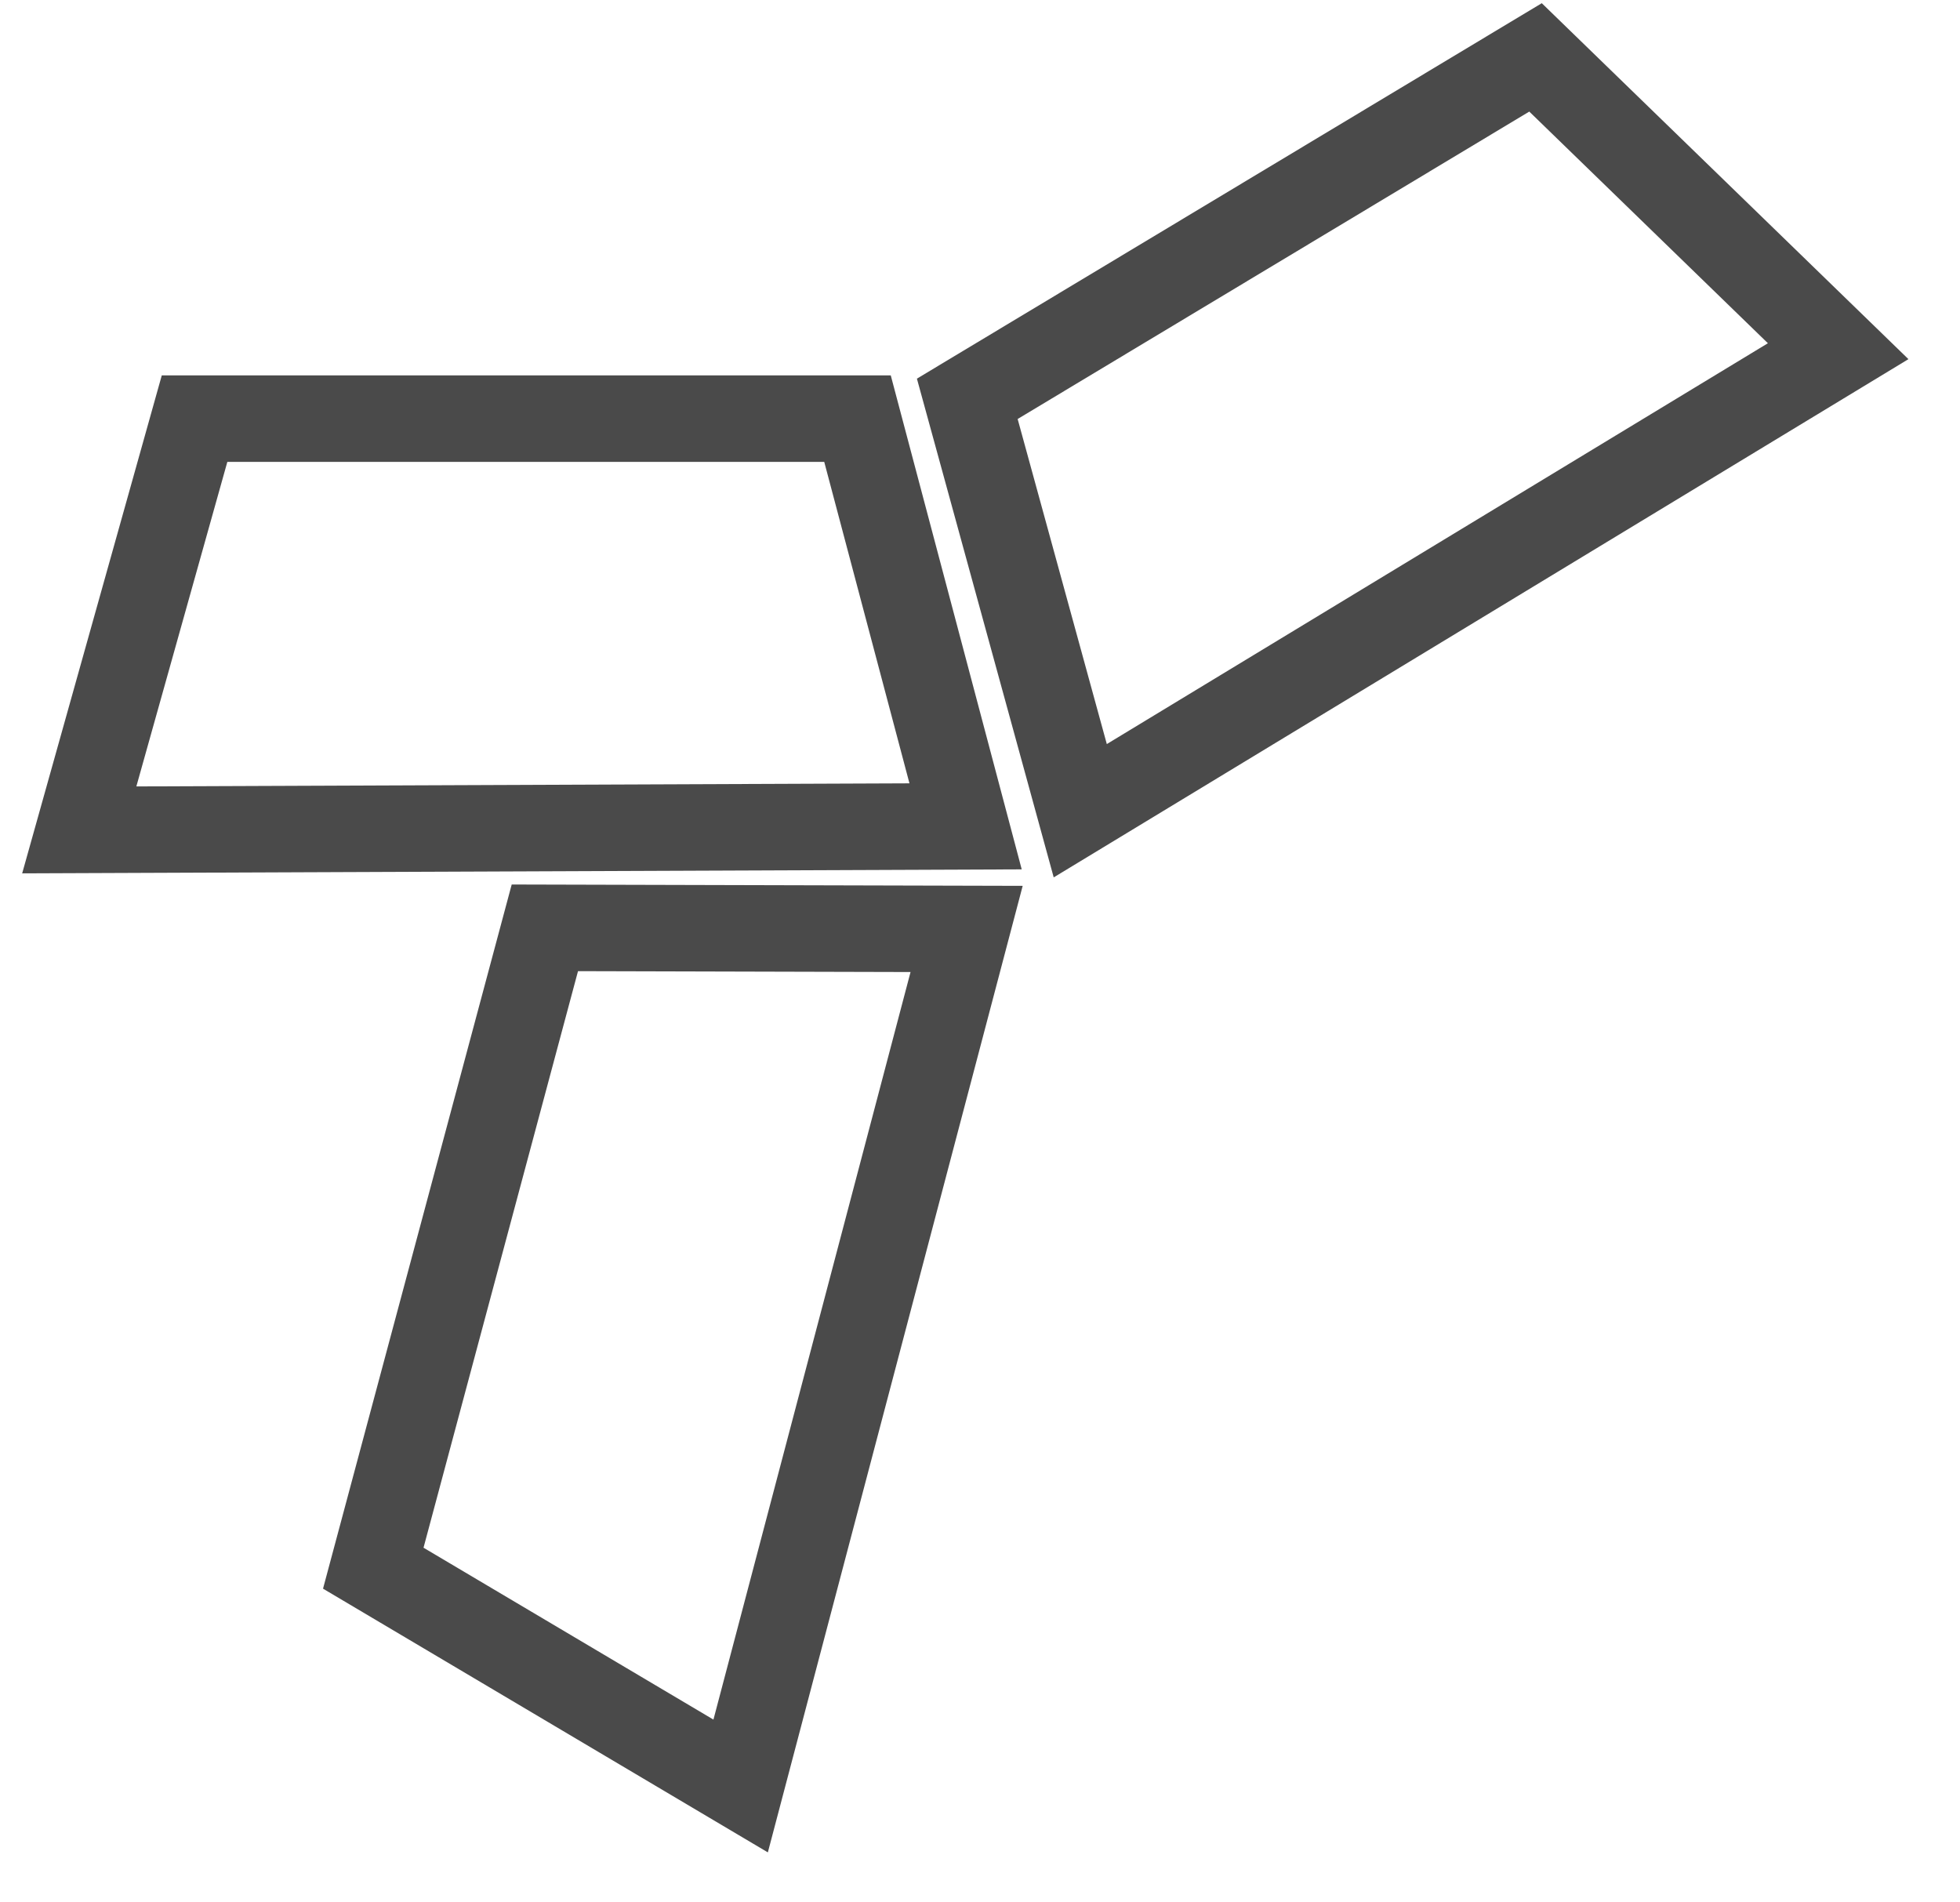 <?xml version="1.0" encoding="UTF-8" standalone="no"?>
<svg width="68px" height="66px" viewBox="0 0 68 66" version="1.1" xmlns="http://www.w3.org/2000/svg" xmlns:xlink="http://www.w3.org/1999/xlink" xmlns:sketch="http://www.bohemiancoding.com/sketch/ns">
    <!-- Generator: Sketch 3.0.4 (8054) - http://www.bohemiancoding.com/sketch -->
    <title>elegantne</title>
    <desc>Created with Sketch.</desc>
    <defs></defs>
    <g id="Homepage" stroke="none" stroke-width="1" fill="none" fill-rule="evenodd" sketch:type="MSPage">
        <g sketch:type="MSArtboardGroup" transform="translate(-1073, -4836)" id="Výhody-modulární-výstavby" stroke="#4A4A4A" stroke-width="3">
            <g sketch:type="MSLayerGroup" transform="translate(0, 4529)">
                <g id="ikona" transform="translate(1074, 308)" sketch:type="MSShapeGroup">
                    <path d="M5.75,13.524 L28.75,13.524 L32.5,27.669 L1.75,27.792 L5.75,13.524 Z" id="Path-167"></path>
                    <path d="M34.625,6.024 L57.625,6.024 L61.375,20.169 L30.625,20.292 L34.625,6.024 Z" id="Path-167" transform="translate(45.875, 13.156) rotate(-31) translate(-45.875, -13.156) "></path>
                    <path d="M10.5,37.254 L33.5,37.254 L37.25,51.398 L6.5,51.521 L10.5,37.254 Z" id="Path-167" transform="translate(21.75, 44.385) rotate(-75) translate(-21.75, -44.385) "></path>
                </g>
            </g>
        </g>
    </g>
</svg>
